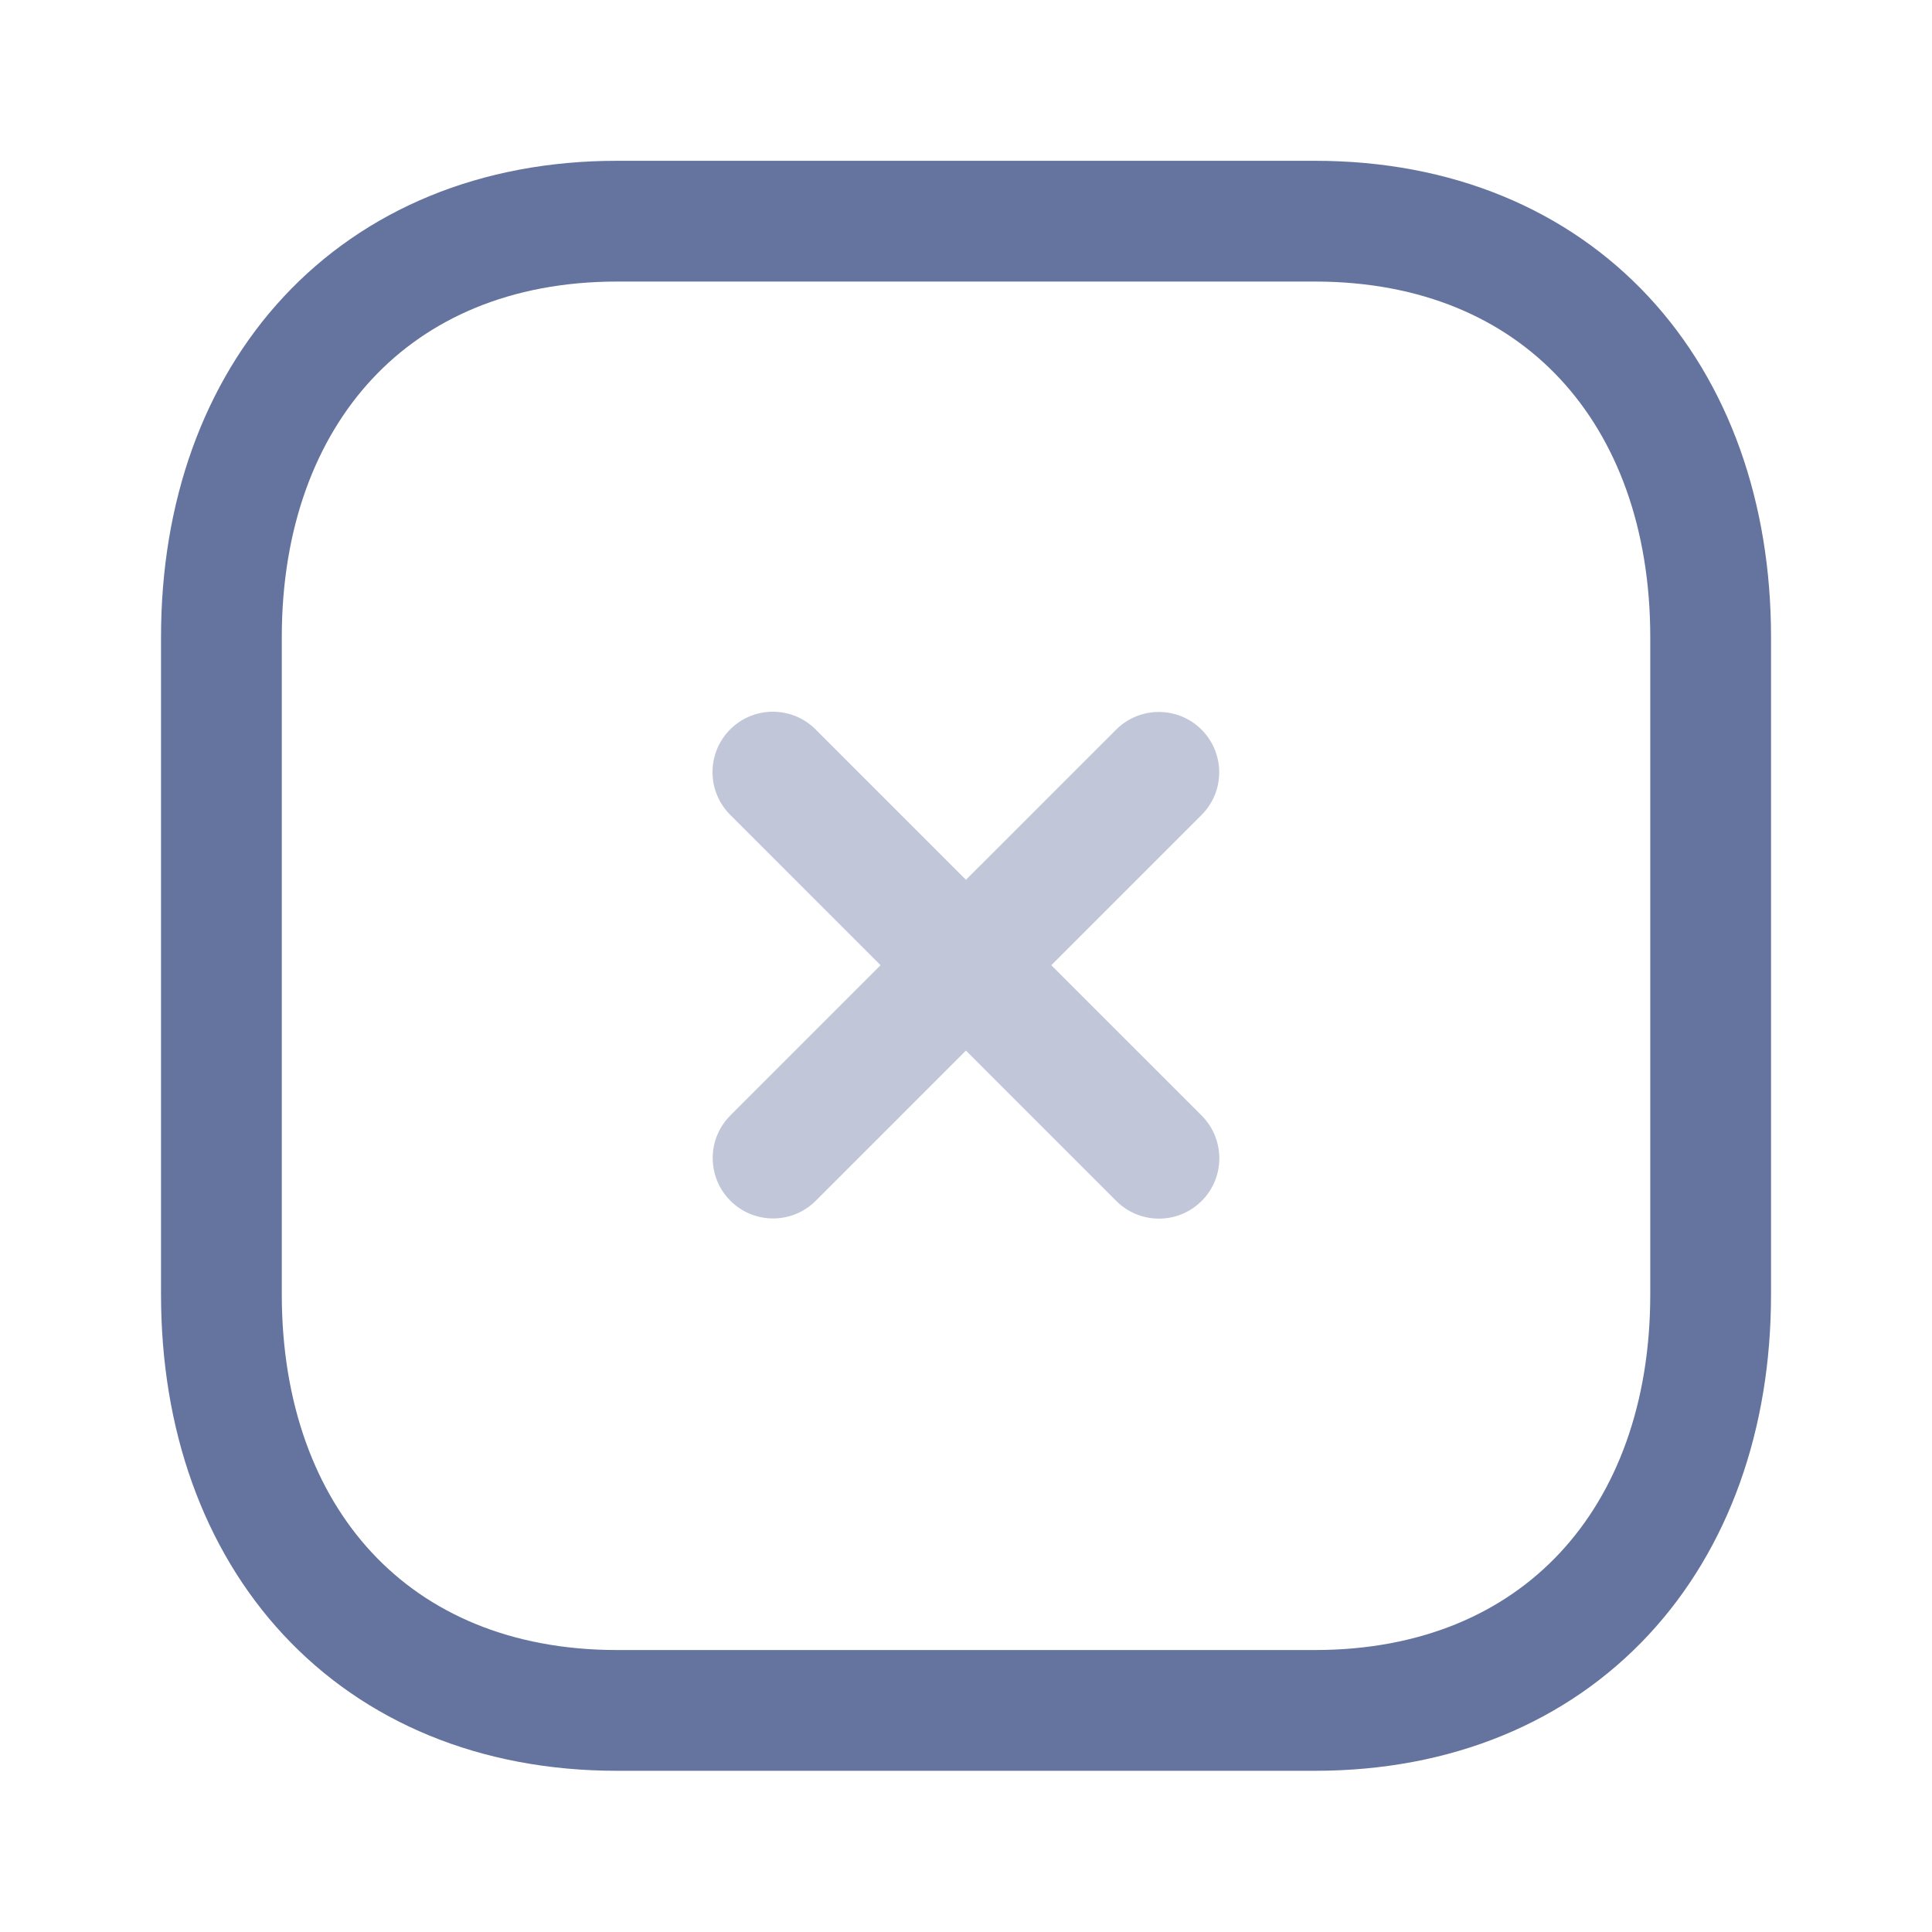 <svg width="75" height="75" viewBox="0 0 75 75" fill="none" xmlns="http://www.w3.org/2000/svg">
<path opacity="0.4" fill-rule="evenodd" clip-rule="evenodd" d="M31.661 28.316C30.745 27.4 29.262 27.4 28.346 28.315C27.431 29.23 27.43 30.714 28.346 31.63L34.184 37.469L28.354 43.299C27.438 44.214 27.438 45.698 28.354 46.613C29.269 47.529 30.753 47.529 31.668 46.613L37.498 40.784L43.333 46.62C44.248 47.536 45.732 47.536 46.648 46.621C47.563 45.706 47.563 44.222 46.648 43.306L40.812 37.469L46.643 31.638C47.559 30.723 47.559 29.239 46.643 28.324C45.728 27.409 44.244 27.409 43.329 28.324L37.498 34.154L31.661 28.316Z" fill="#64749F"/>
<path fill-rule="evenodd" clip-rule="evenodd" d="M51.045 8.586H23.954C14.514 8.586 8.595 15.27 8.595 24.73V50.255C8.595 59.714 14.486 66.398 23.954 66.398H51.042C60.514 66.398 66.407 59.714 66.407 50.255V24.73C66.407 15.27 60.514 8.586 51.045 8.586Z" stroke="#64749F" stroke-width="4.688" stroke-linecap="round" stroke-linejoin="round"/>
</svg>
